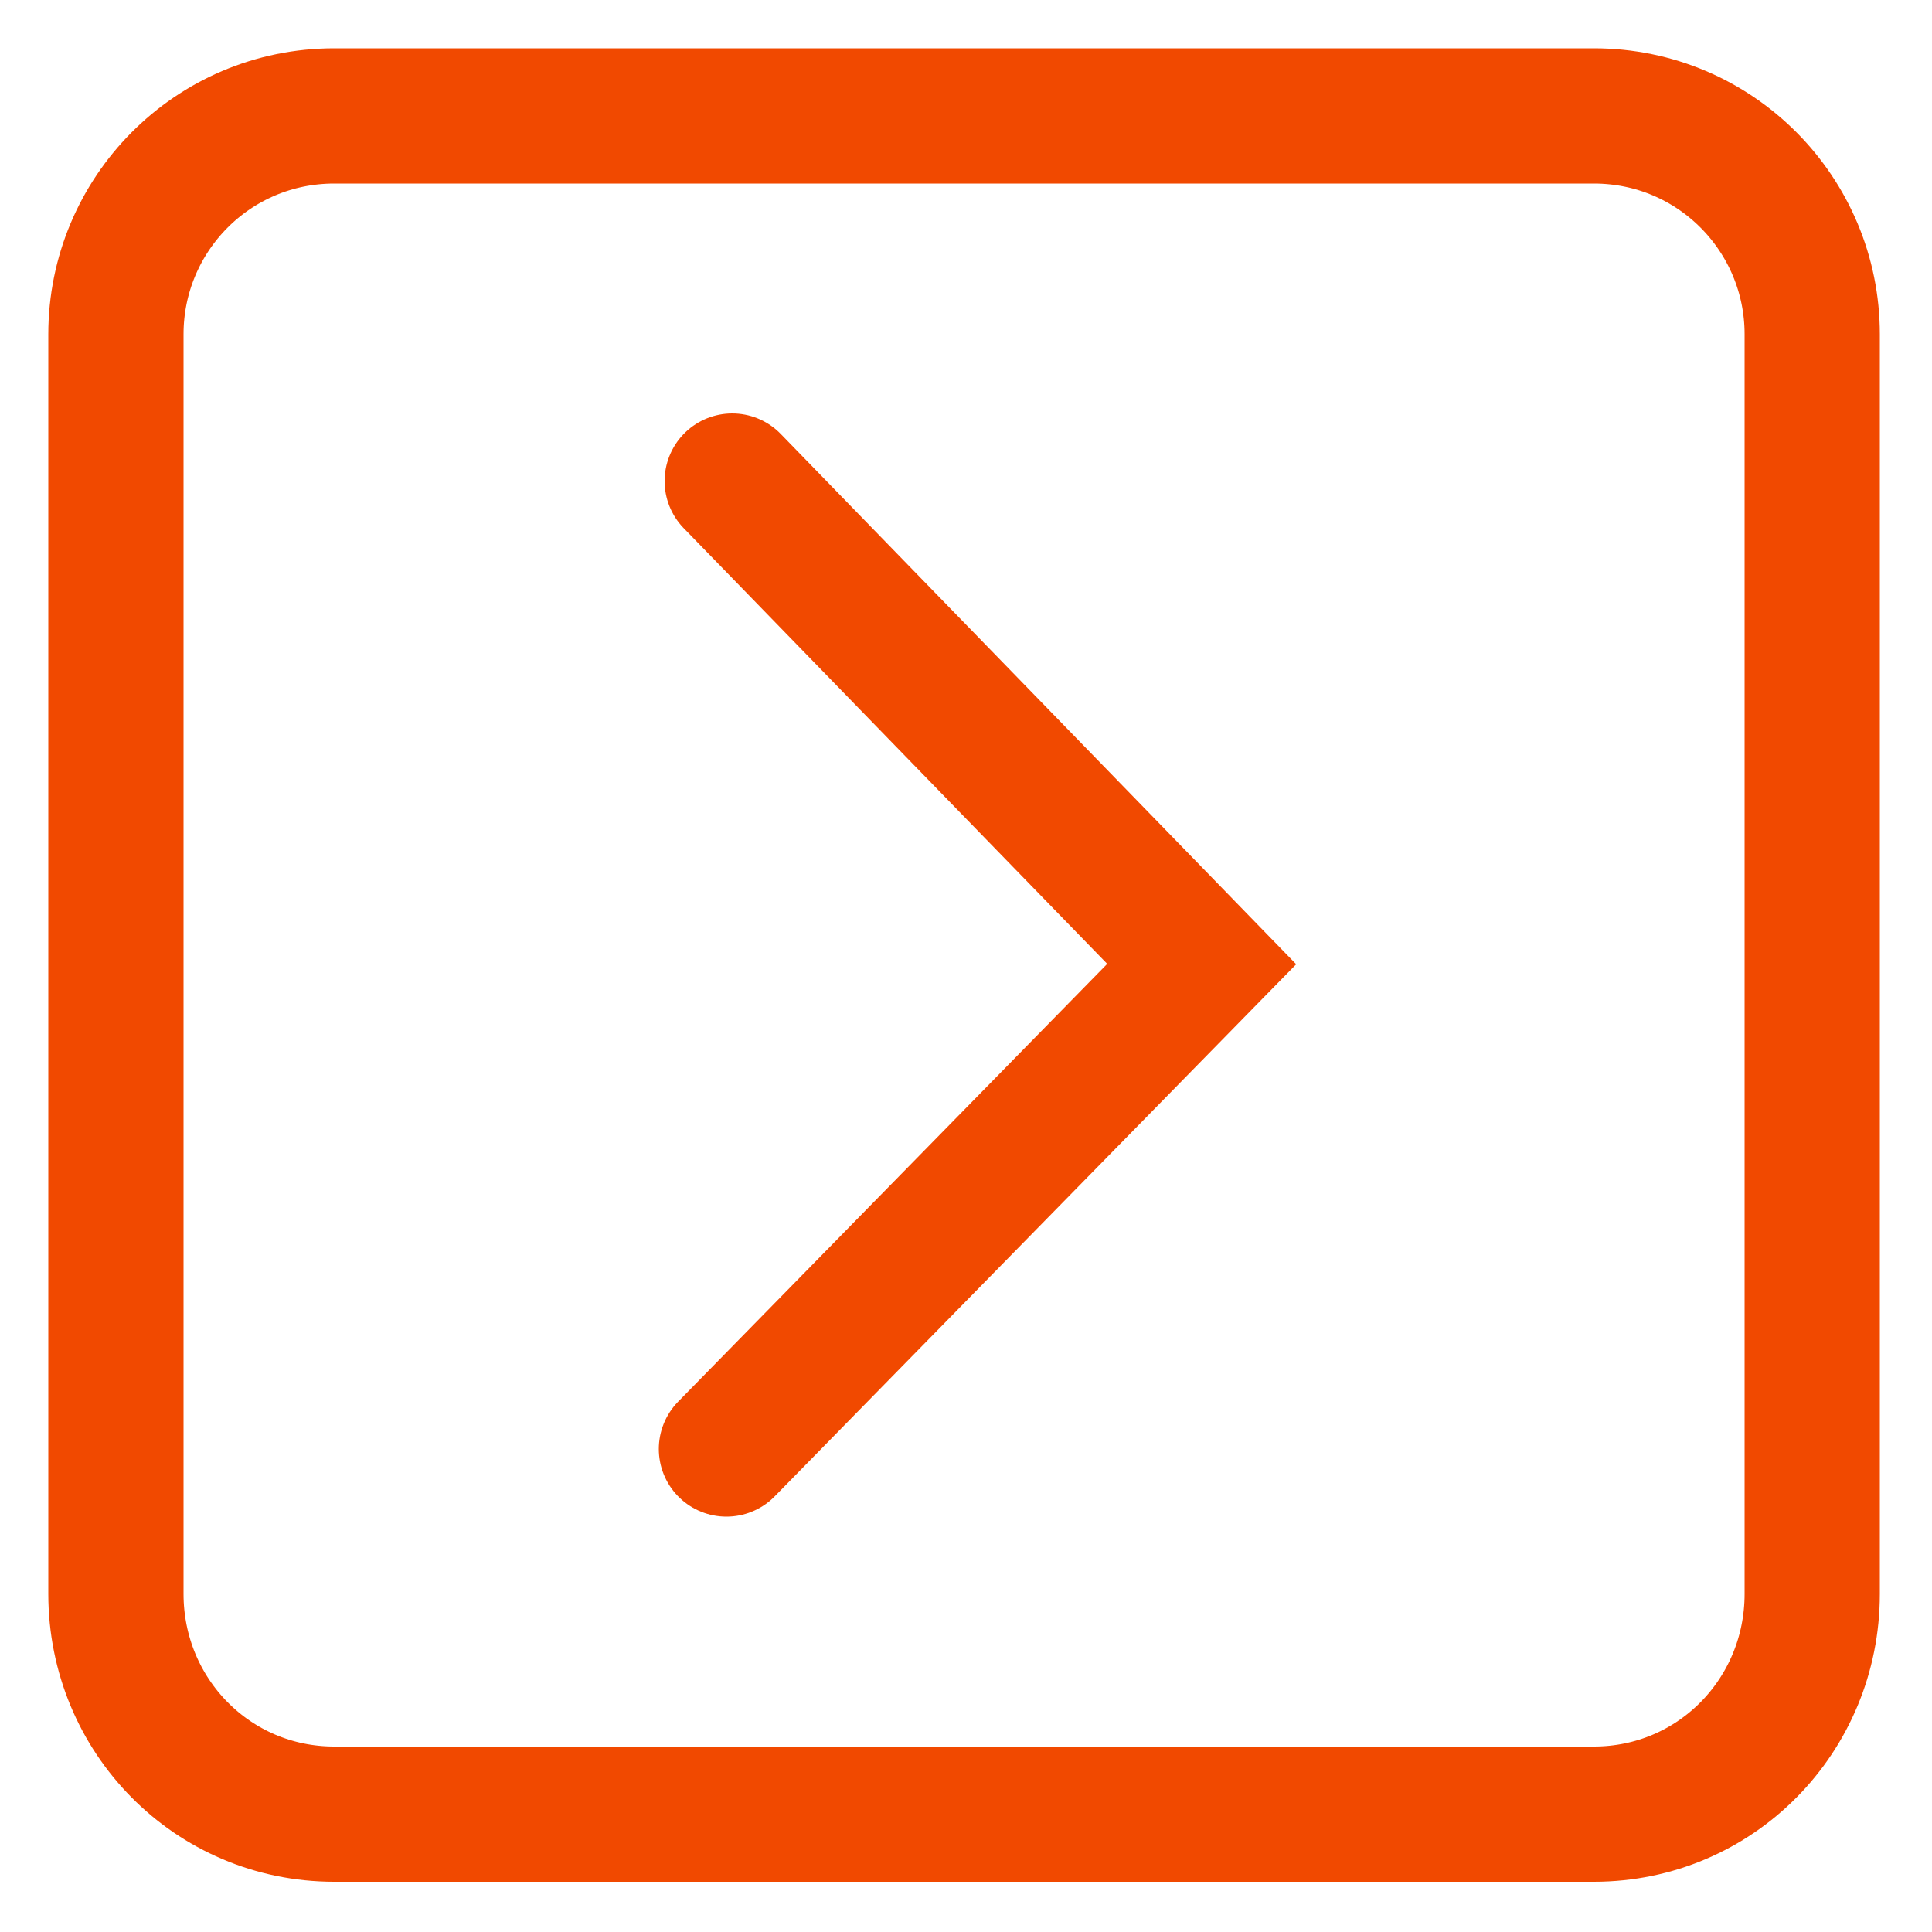 <?xml version="1.0" encoding="utf-8"?>
<!-- Generator: Adobe Illustrator 25.0.1, SVG Export Plug-In . SVG Version: 6.00 Build 0)  -->
<svg version="1.1" id="Capa_1" xmlns="http://www.w3.org/2000/svg" xmlns:xlink="http://www.w3.org/1999/xlink" x="0px" y="0px"
	 viewBox="0 0 100 100" style="enable-background:new 0 0 100 100;" xml:space="preserve">
<style type="text/css">
	.st0{fill:none;stroke:#F14900;stroke-width:7;stroke-miterlimit:10;}
	.st1{fill:none;stroke:#F14900;stroke-width:7;stroke-linecap:round;stroke-miterlimit:10;}
</style>
<path class="st0" d="M82.5,93.9H17.3C11,93.9,6,88.8,6,82.5V17.3C6,11.1,11,6,17.3,6h65.2c6.3,0,11.3,5.1,11.3,11.3v65.2
	C93.8,88.8,88.8,93.9,82.5,93.9z"/>
<polyline class="st1" points="37.6,75 62.2,49.9 37.9,24.9 "/>
</svg>
